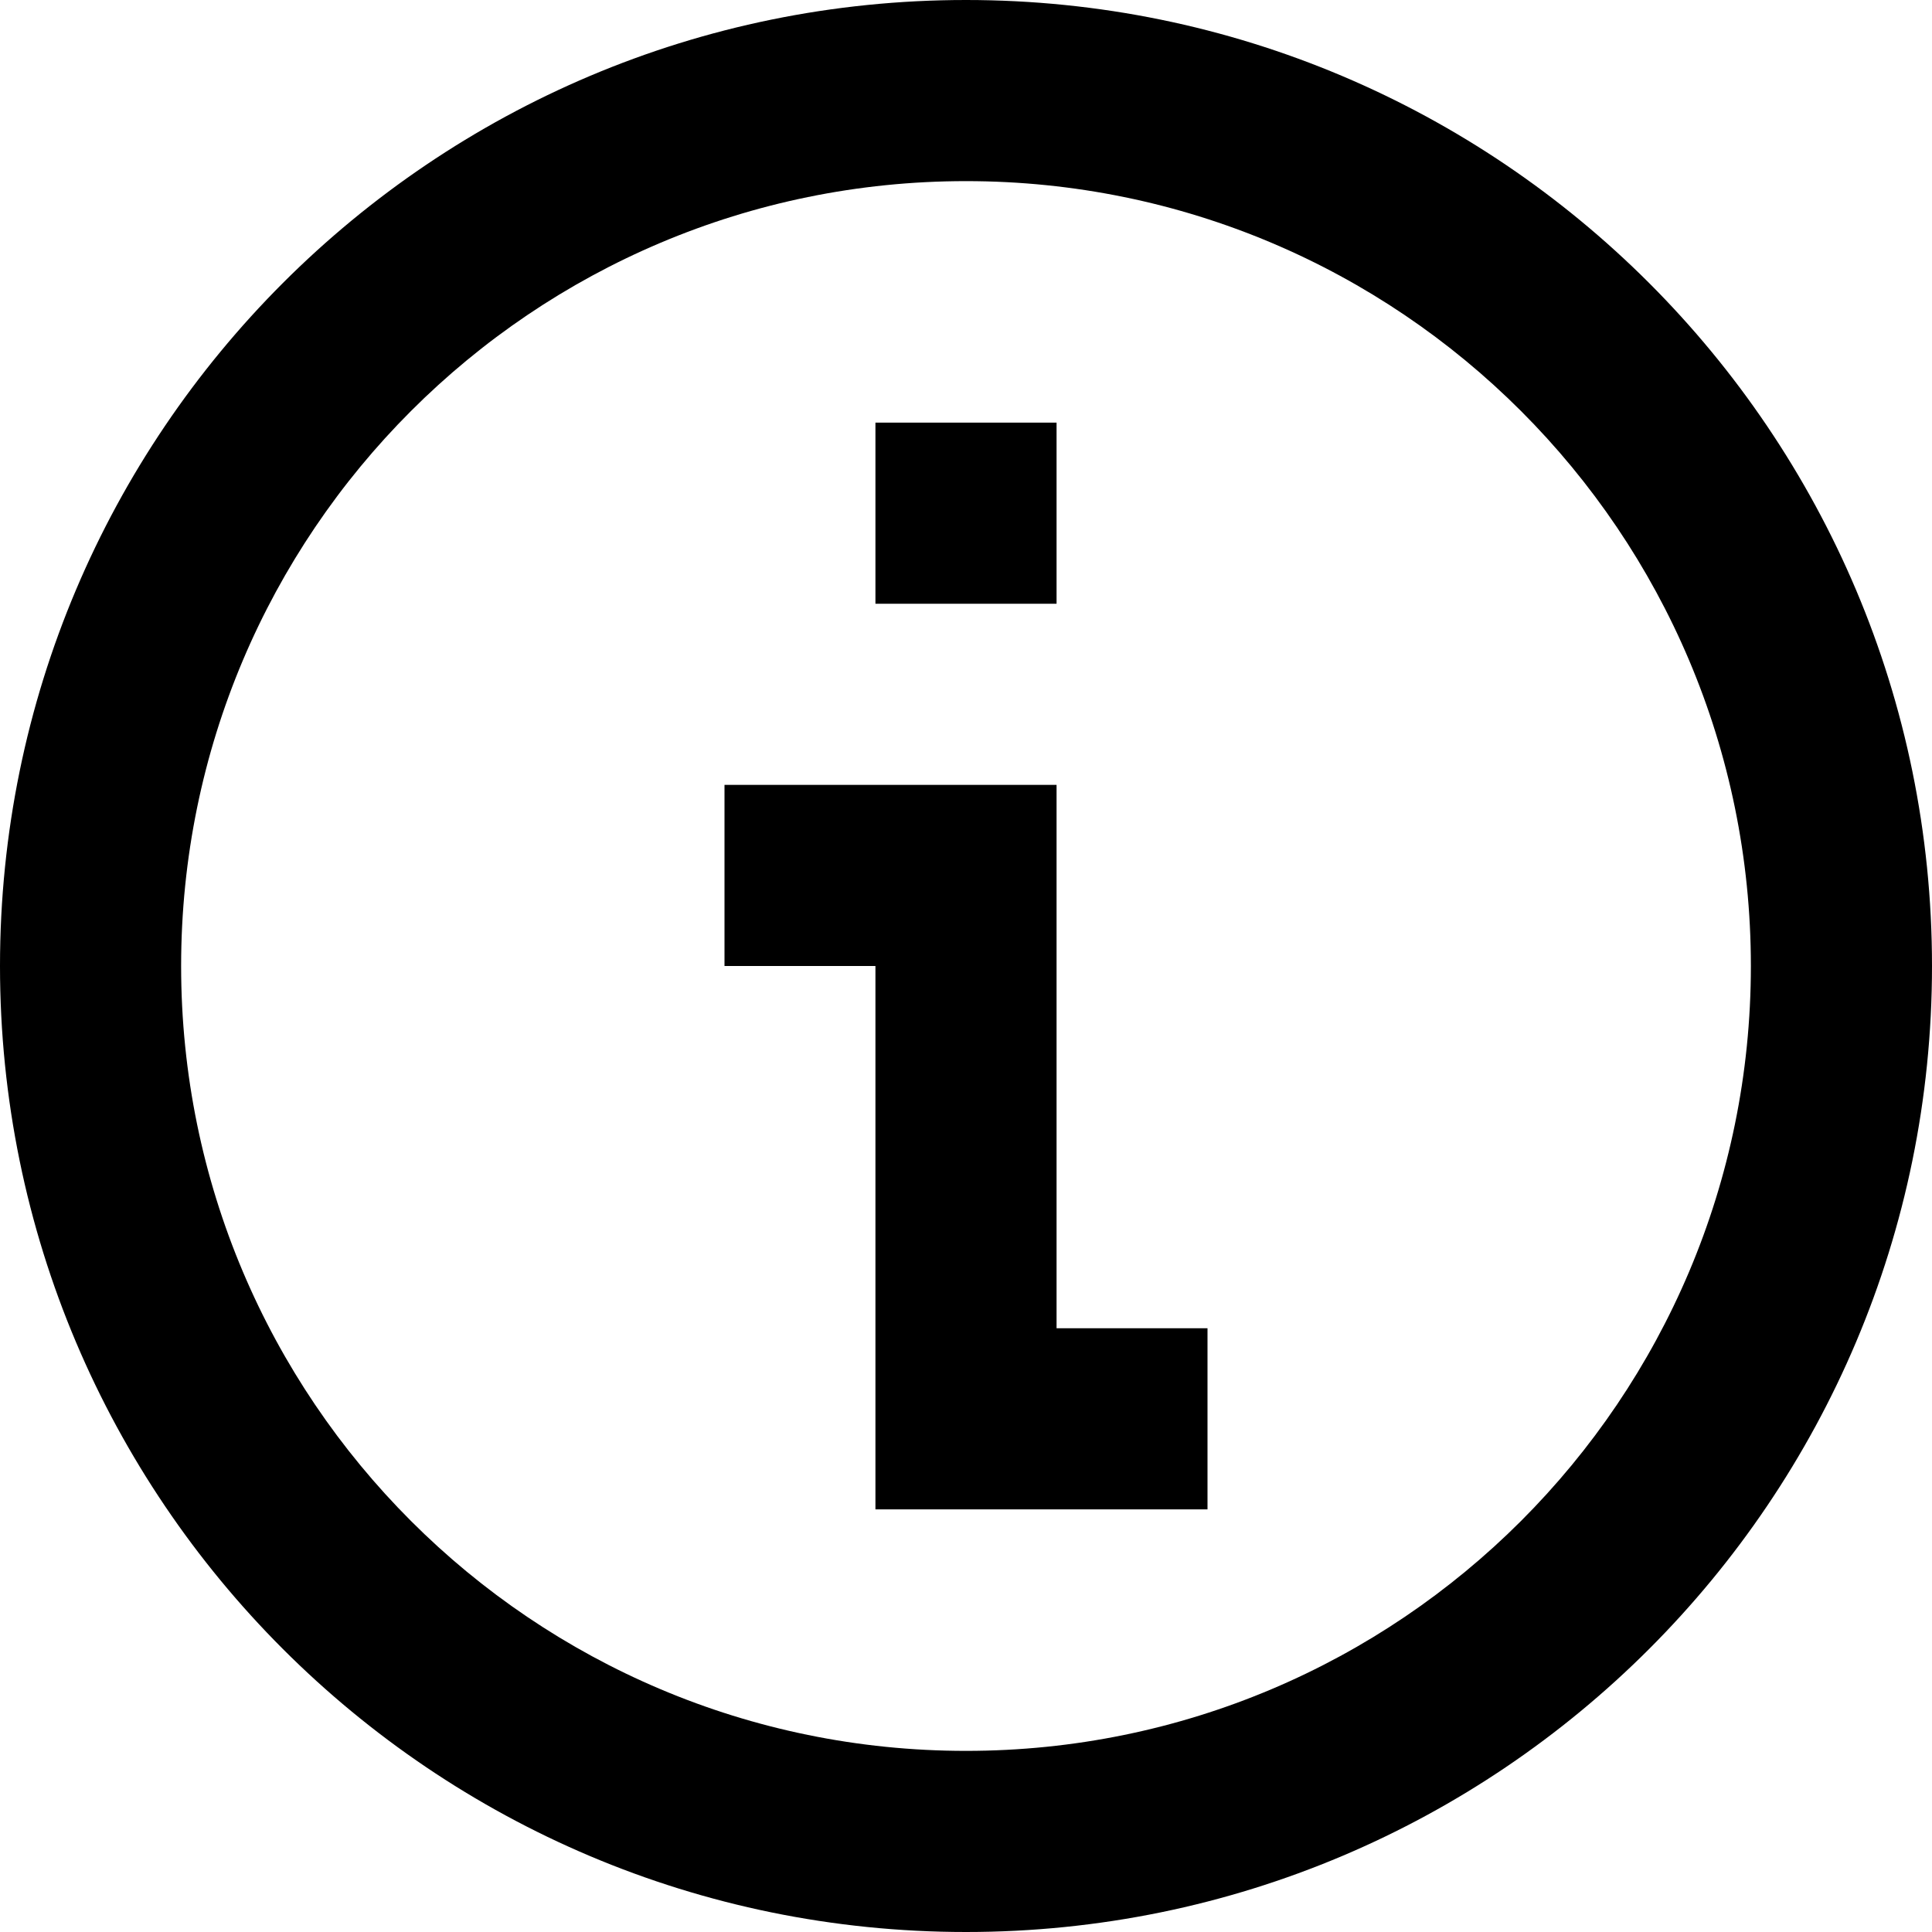 <svg fill="none" height="16" viewBox="0 0 16 16" width="16" xmlns="http://www.w3.org/2000/svg"><g fill="rgb(0,0,0)"><path d="m8.75 3.5v1.5h-1.5v-1.5z"/><path d="m6 8h1.25v4.5h2.75v-1.5h-1.25v-4.5h-2.75z"/><path clip-rule="evenodd" d="m8 16c4.418 0 8-3.582 8-8 0-4.418-3.582-8-8-8-4.418 0-8 3.582-8 8 0 4.418 3.582 8 8 8zm0-1.5c3.59 0 6.5-2.91 6.5-6.5 0-3.59-2.91-6.5-6.5-6.5-3.59 0-6.5 2.91-6.5 6.5 0 3.59 2.91 6.5 6.5 6.5z" fill-rule="evenodd"/></g></svg>